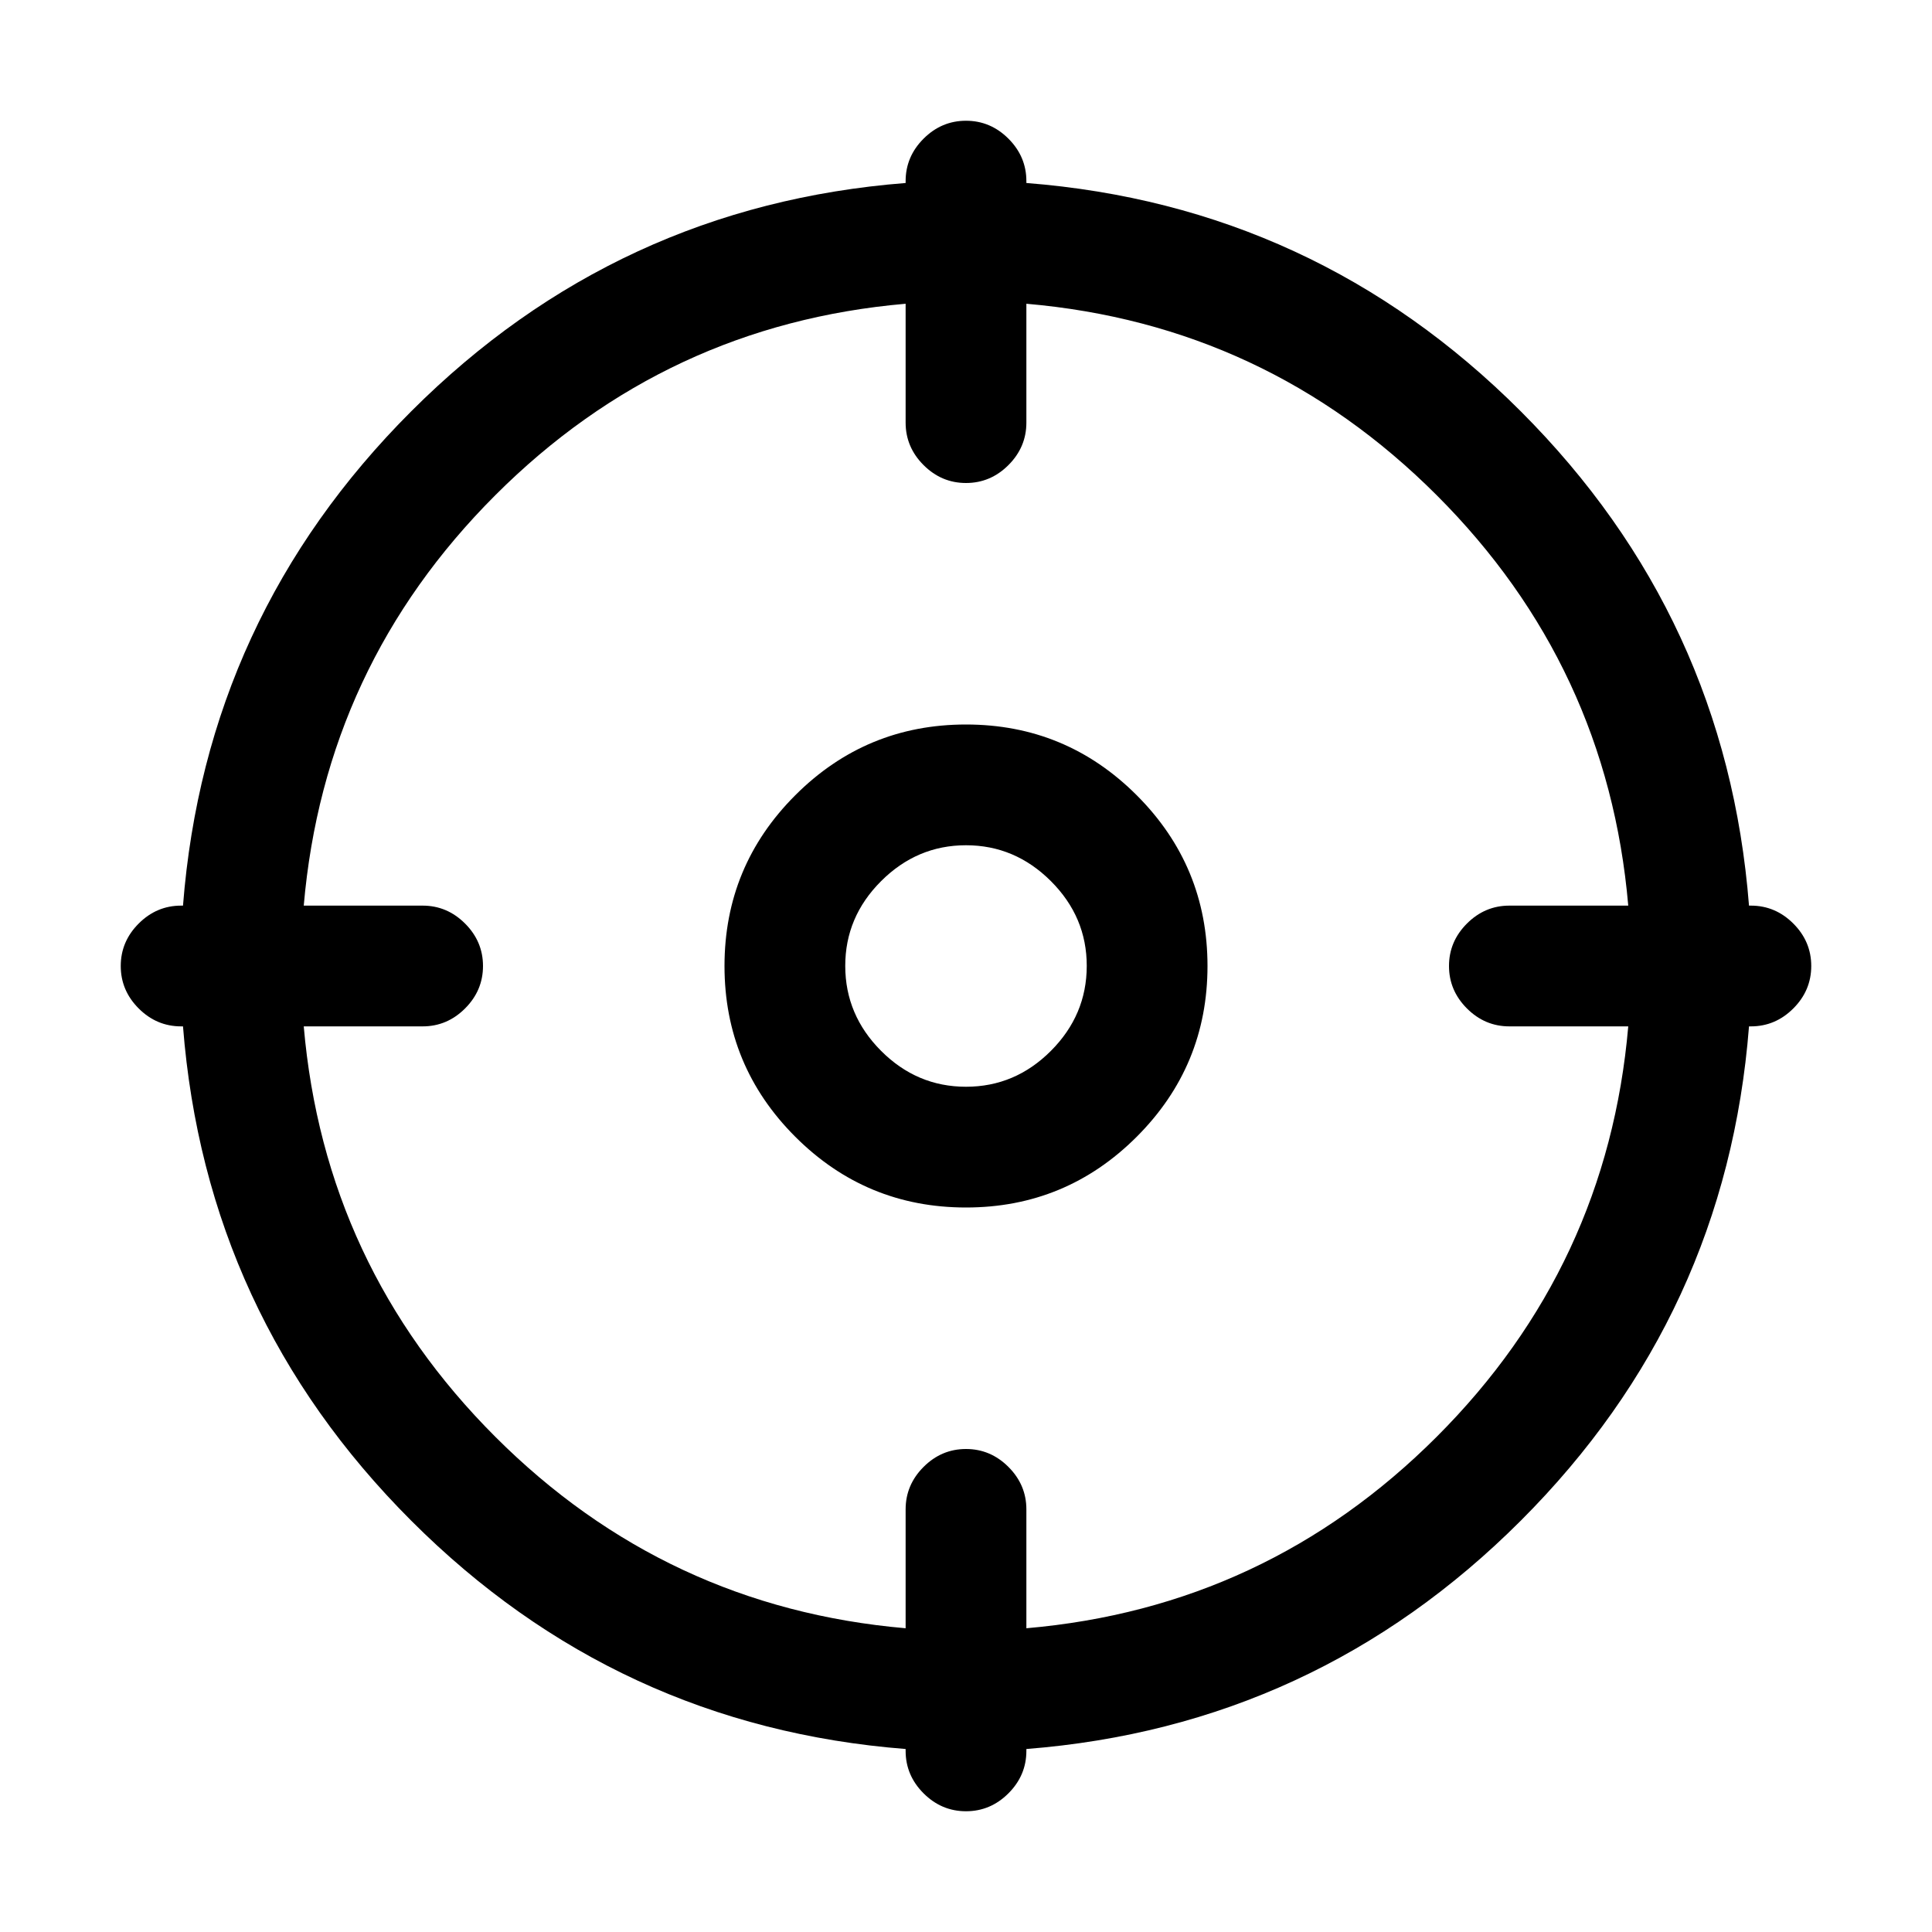 <!-- Generated by IcoMoon.io -->
<svg version="1.1" xmlns="http://www.w3.org/2000/svg" width="32" height="32" viewBox="0 0 32 32">
<title>focus</title>
<path d="M16 12q-1.656 0-2.828 1.172t-1.172 2.828 1.172 2.828 2.828 1.172 2.828-1.172 1.172-2.828-1.172-2.828-2.828-1.172zM16 18q-0.813 0-1.406-0.594t-0.594-1.406 0.594-1.406 1.406-0.594 1.406 0.594 0.594 1.406-0.594 1.406-1.406 0.594zM29 15h-0.031q-0.375-4.781-3.781-8.188t-8.188-3.781v-0.031q0-0.406-0.297-0.703t-0.703-0.297-0.703 0.297-0.297 0.703v0.031q-4.781 0.375-8.188 3.781t-3.781 8.188h-0.031q-0.406 0-0.703 0.297t-0.297 0.703 0.297 0.703 0.703 0.297h0.031q0.375 4.781 3.781 8.188t8.188 3.781v0.031q0 0.406 0.297 0.703t0.703 0.297 0.703-0.297 0.297-0.703v-0.031q4.781-0.375 8.188-3.781t3.781-8.188h0.031q0.406 0 0.703-0.297t0.297-0.703-0.297-0.703-0.703-0.297zM17 26.969v-1.969q0-0.406-0.297-0.703t-0.703-0.297-0.703 0.297-0.297 0.703v1.969q-3.969-0.344-6.797-3.172t-3.172-6.797h1.969q0.406 0 0.703-0.297t0.297-0.703-0.297-0.703-0.703-0.297h-1.969q0.344-3.969 3.172-6.797t6.797-3.172v1.969q0 0.406 0.297 0.703t0.703 0.297 0.703-0.297 0.297-0.703v-1.969q3.969 0.344 6.797 3.172t3.172 6.797h-1.969q-0.406 0-0.703 0.297t-0.297 0.703 0.297 0.703 0.703 0.297h1.969q-0.344 3.969-3.172 6.797t-6.797 3.172z"></path>
</svg>
